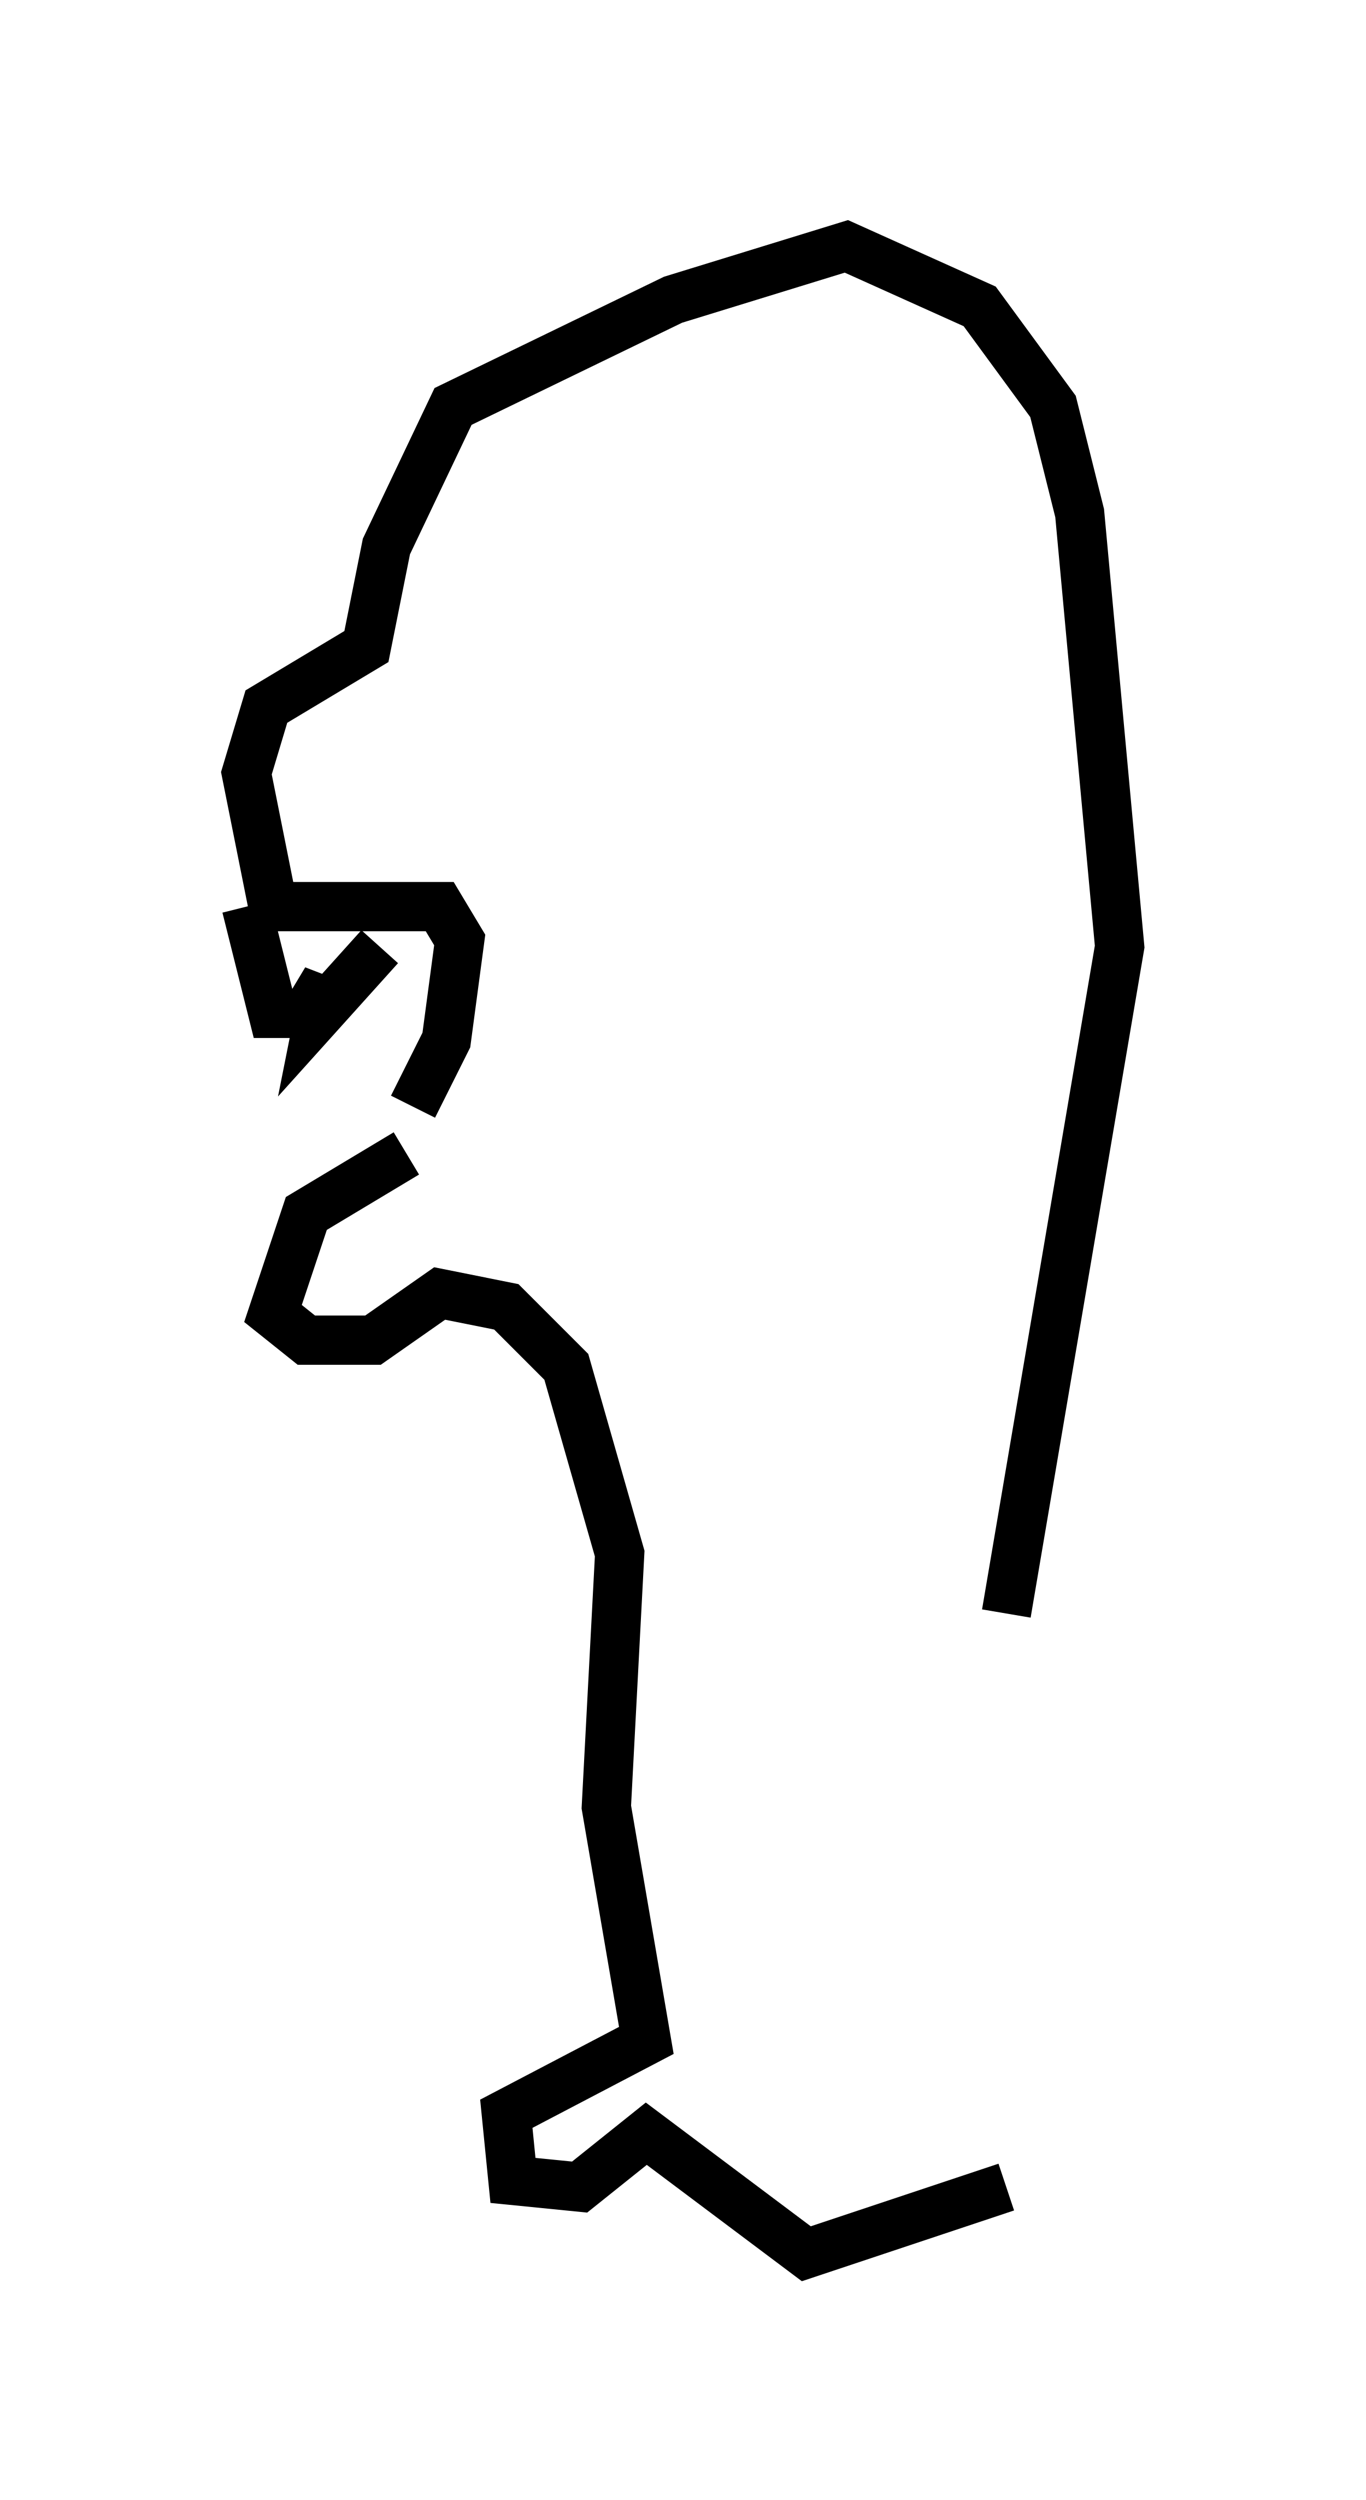 <?xml version="1.0" encoding="utf-8" ?>
<svg baseProfile="full" height="50.73" version="1.1" width="27.726" xmlns="http://www.w3.org/2000/svg" xmlns:ev="http://www.w3.org/2001/xml-events" xmlns:xlink="http://www.w3.org/1999/xlink"><defs /><rect fill="white" height="50.73" width="27.726" x="0" y="0" /><path d="M20.426, 42.889 m0.0, -10.149 l2.3, -13.532 -0.812, -8.796 l-0.541, -2.165 -1.488, -2.03 l-2.706, -1.218 -3.518, 1.083 l-4.465, 2.165 -1.353, 2.842 l-0.406, 2.03 -2.03, 1.218 l-0.406, 1.353 0.541, 2.706 l3.383, 0.0 0.406, 0.677 l-0.271, 2.03 -0.677, 1.353 m-3.383, -4.059 l0.541, 2.165 0.677, 0.0 l0.406, -0.677 -0.135, 0.677 l1.218, -1.353 m0.541, 4.195 l-2.03, 1.218 -0.677, 2.03 l0.677, 0.541 1.353, 0.0 l1.353, -0.947 1.353, 0.271 l1.218, 1.218 1.083, 3.789 l-0.271, 5.142 0.812, 4.736 l-2.842, 1.488 0.135, 1.353 l1.353, 0.135 1.353, -1.083 l3.248, 2.436 4.059, -1.353 " fill="none" stroke="black" stroke-width="1" /></svg>